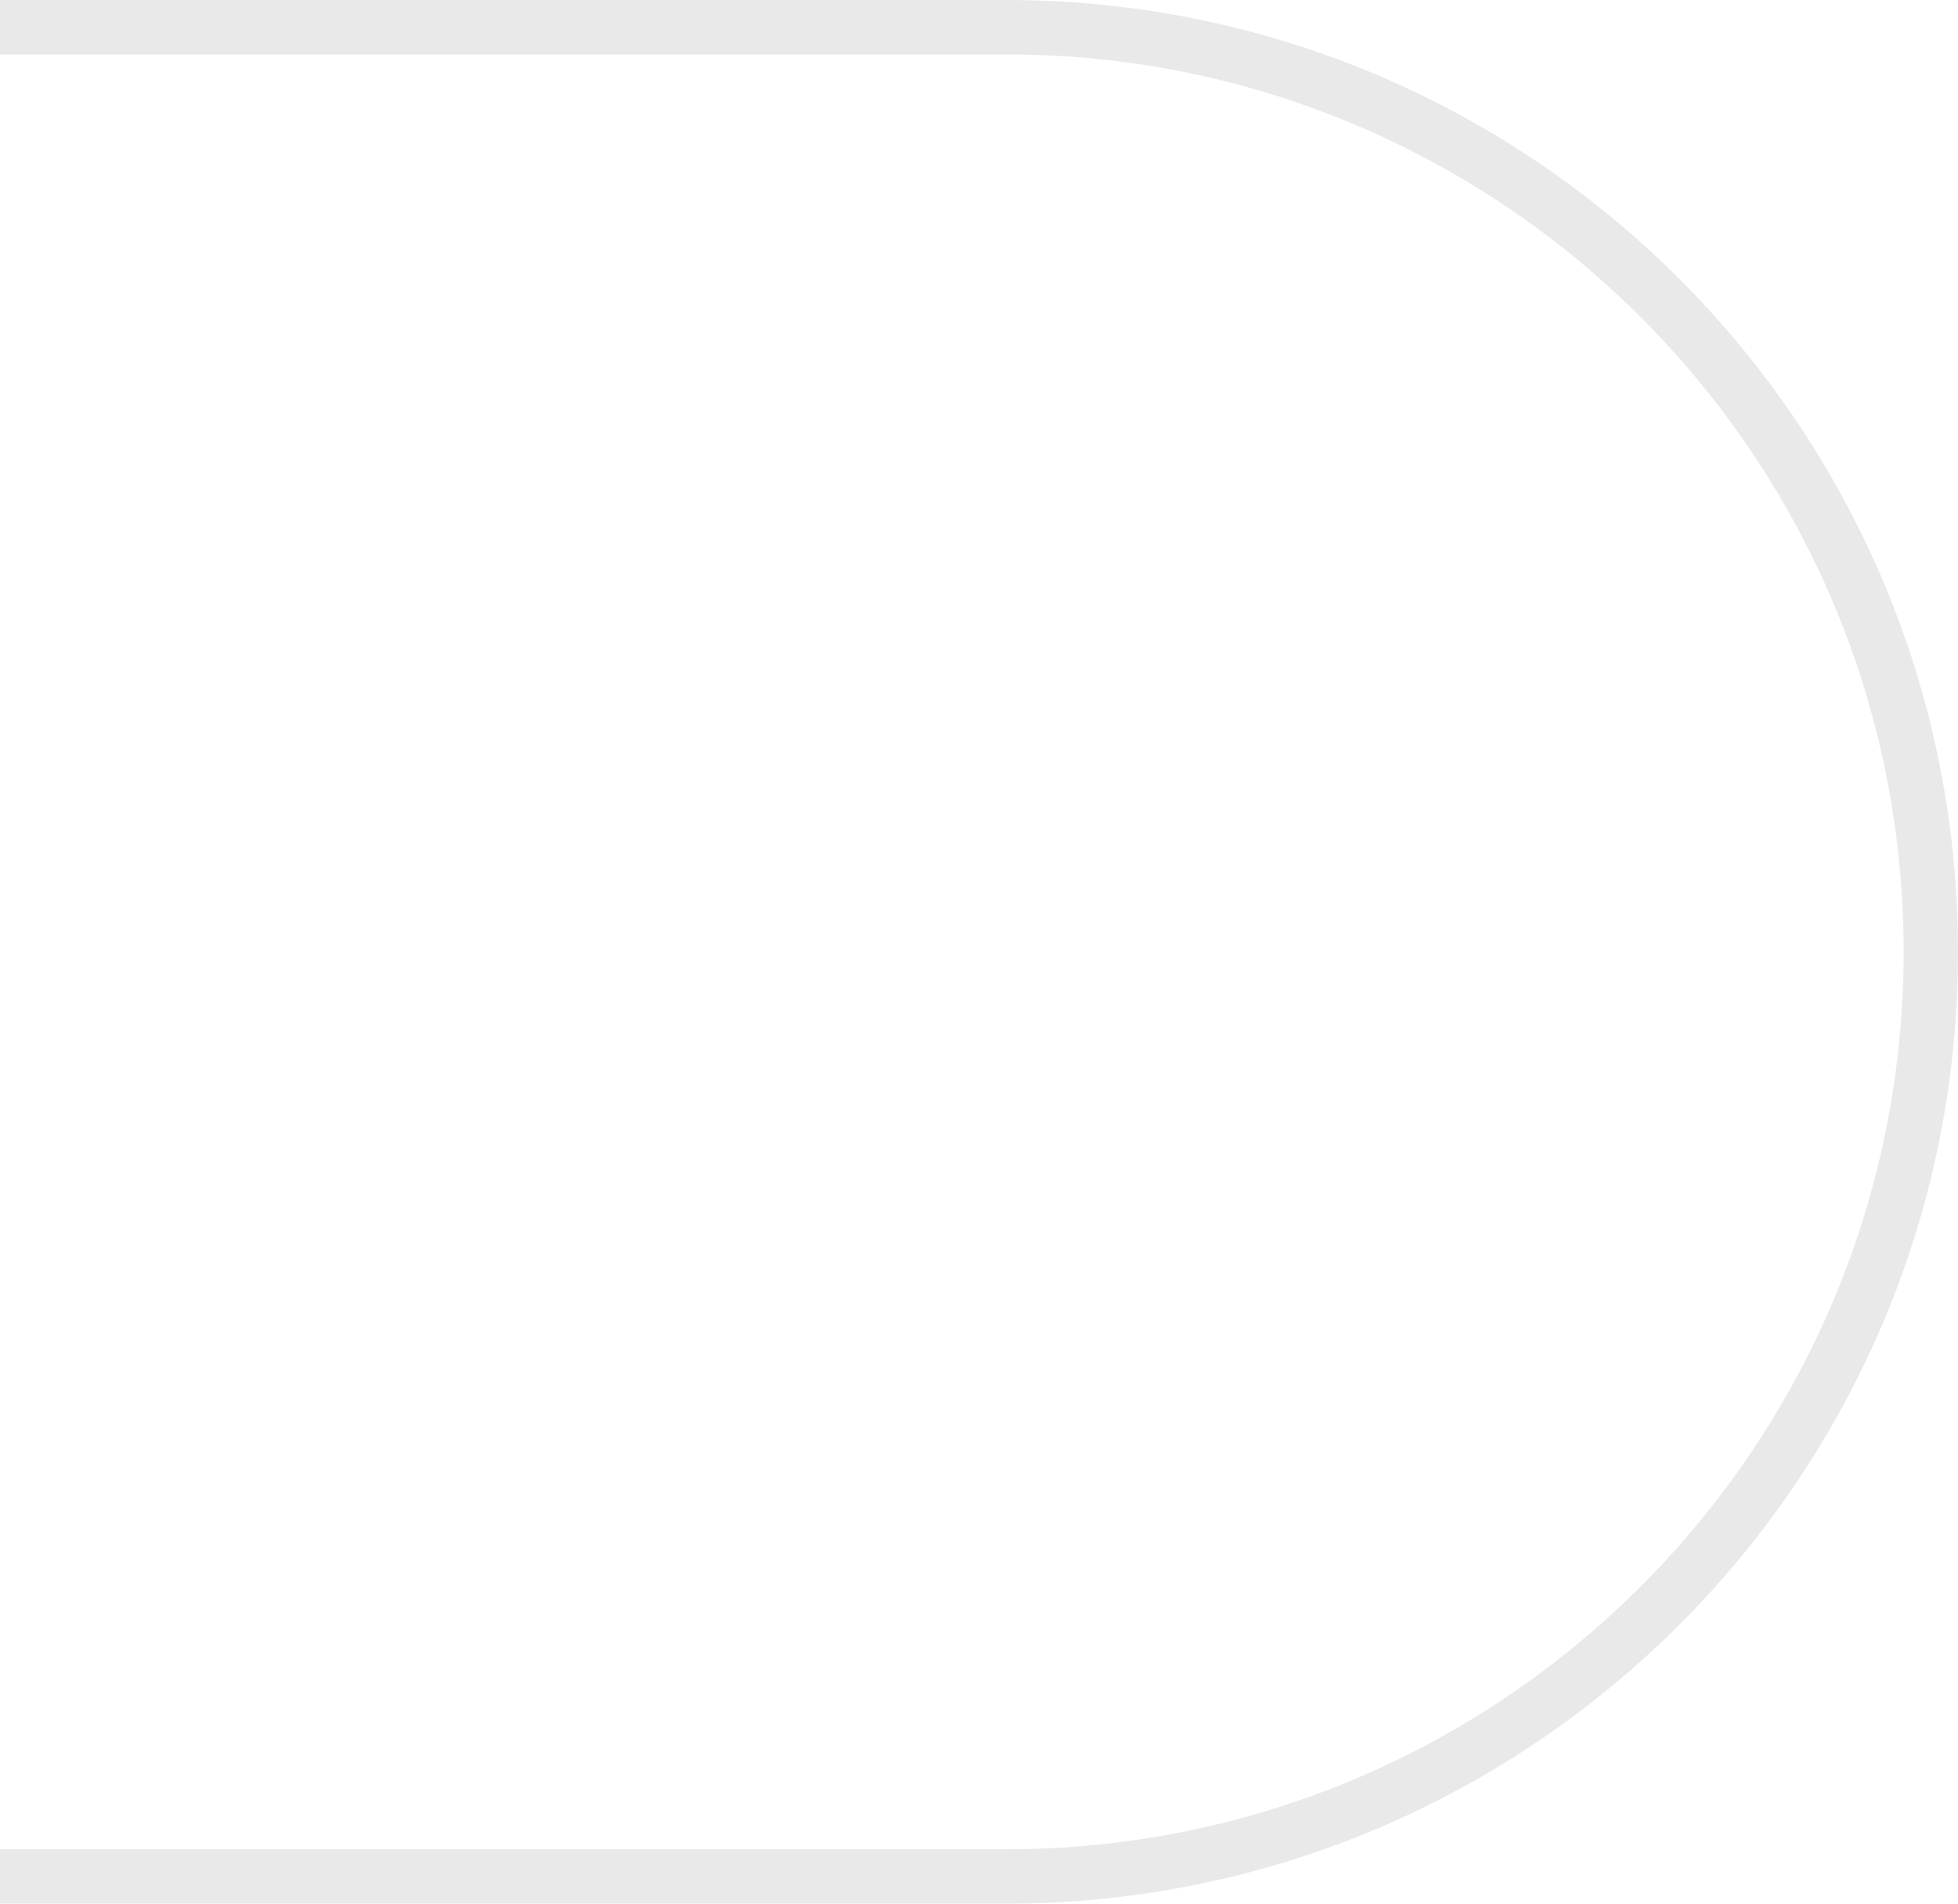 <?xml version="1.0" encoding="UTF-8"?>
<svg width="72px" height="70px" viewBox="0 0 72 70" version="1.1" xmlns="http://www.w3.org/2000/svg" xmlns:xlink="http://www.w3.org/1999/xlink">
    <title>矩形</title>
    <g id="新款电子档案" stroke="none" stroke-width="1" fill="none" fill-rule="evenodd">
        <path d="M-6.82121026e-13,1 L37,1 C55.778,1 71,16.222 71,35 C71,53.778 55.778,69 37,69 L-6.82121026e-13,69 L-6.82121026e-13,69" id="矩形" stroke="#E9E9E9" stroke-width="2"></path>
    </g>
</svg>